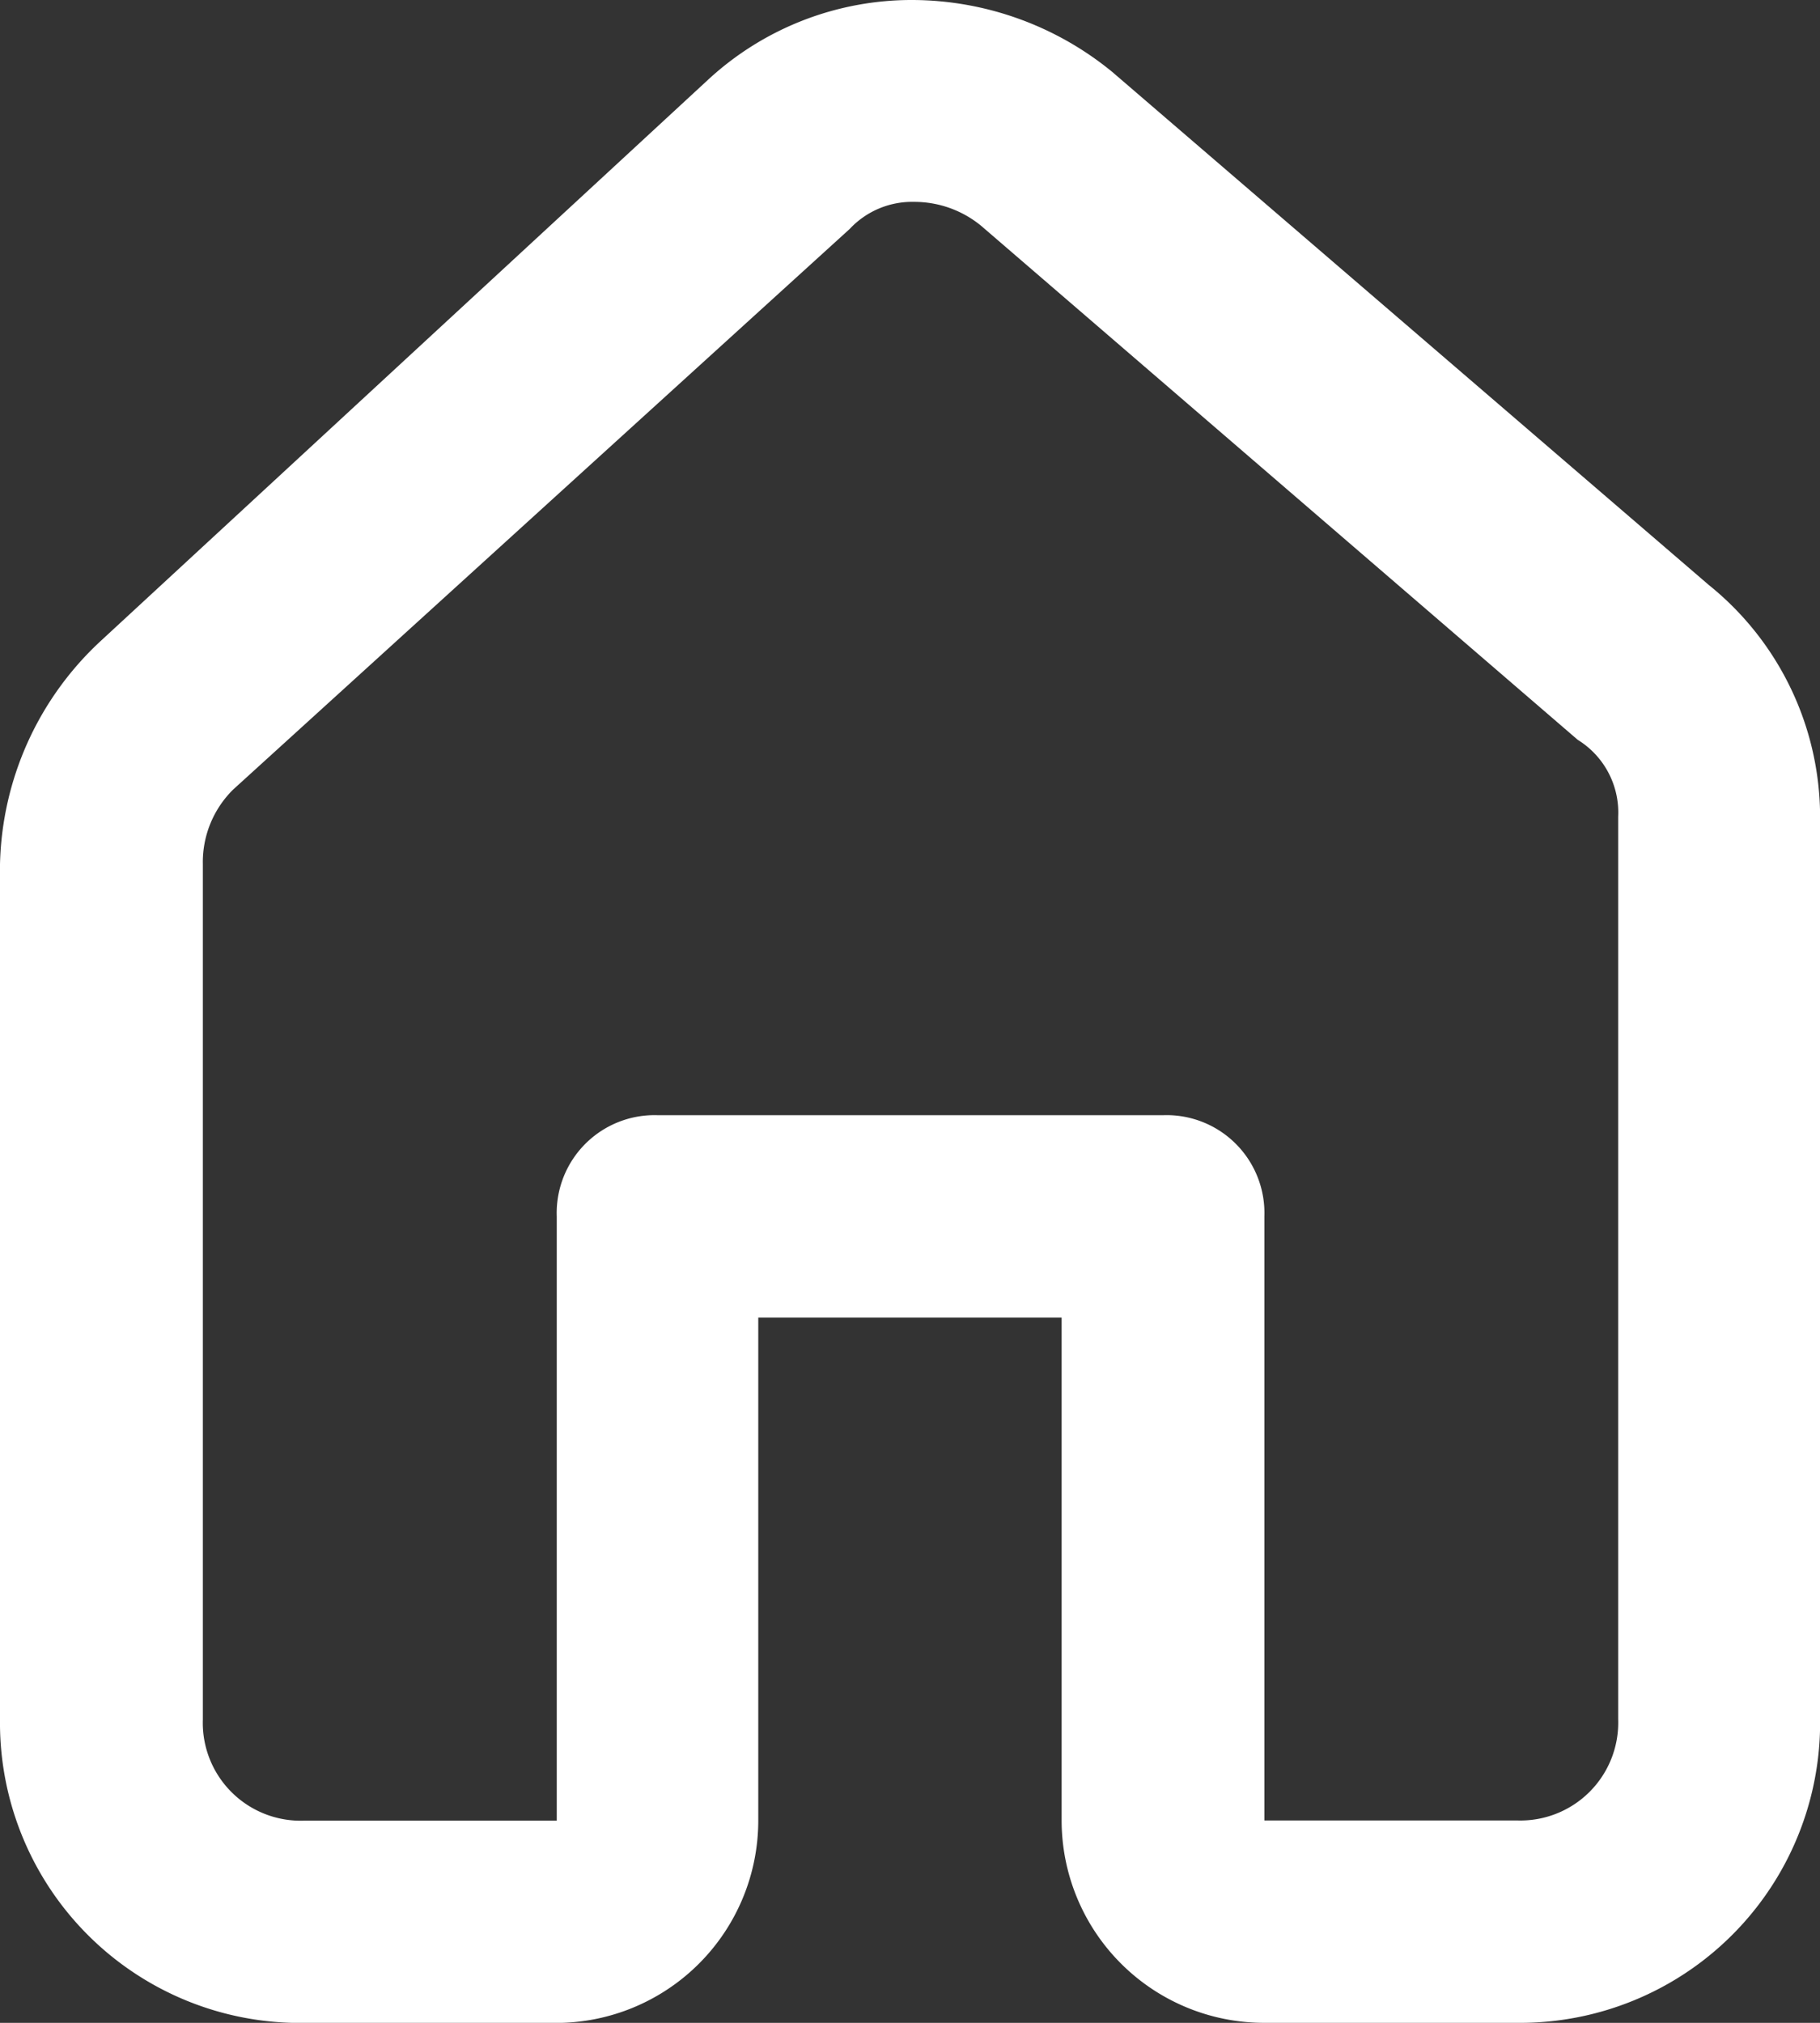 <svg xmlns="http://www.w3.org/2000/svg" width="17.711" height="19.679" viewBox="0 0 17.711 19.679">
  <rect x="0" y="0" width="17.711" height="19.679" fill="#333333" stroke="none"/>
  <path id="Fill_1425" data-name="Fill 1425" d="M14.76,19.679H12.3a1.971,1.971,0,0,1-1.969-1.969V12.818H7.379v4.893a1.97,1.97,0,0,1-1.968,1.969H2.952A2.921,2.921,0,0,1,0,16.726V8.408A3.052,3.052,0,0,1,.984,6.232L6.888.778A2.919,2.919,0,0,1,8.882,0a3.082,3.082,0,0,1,1.942.7l5.805,4.991a2.9,2.9,0,0,1,1.083,2.255v8.781A2.921,2.921,0,0,1,14.76,19.679ZM6.4,10.849h4.92a.952.952,0,0,1,.984.984v5.877h2.46a.952.952,0,0,0,.983-.984V7.945a.831.831,0,0,0-.394-.748l-5.805-5a1.023,1.023,0,0,0-.65-.233.831.831,0,0,0-.629.263l-6,5.454a.991.991,0,0,0-.295.728v8.319a.952.952,0,0,0,.984.984h2.46V11.834A.952.952,0,0,1,6.4,10.849Z" fill="#fff"/>
</svg>
